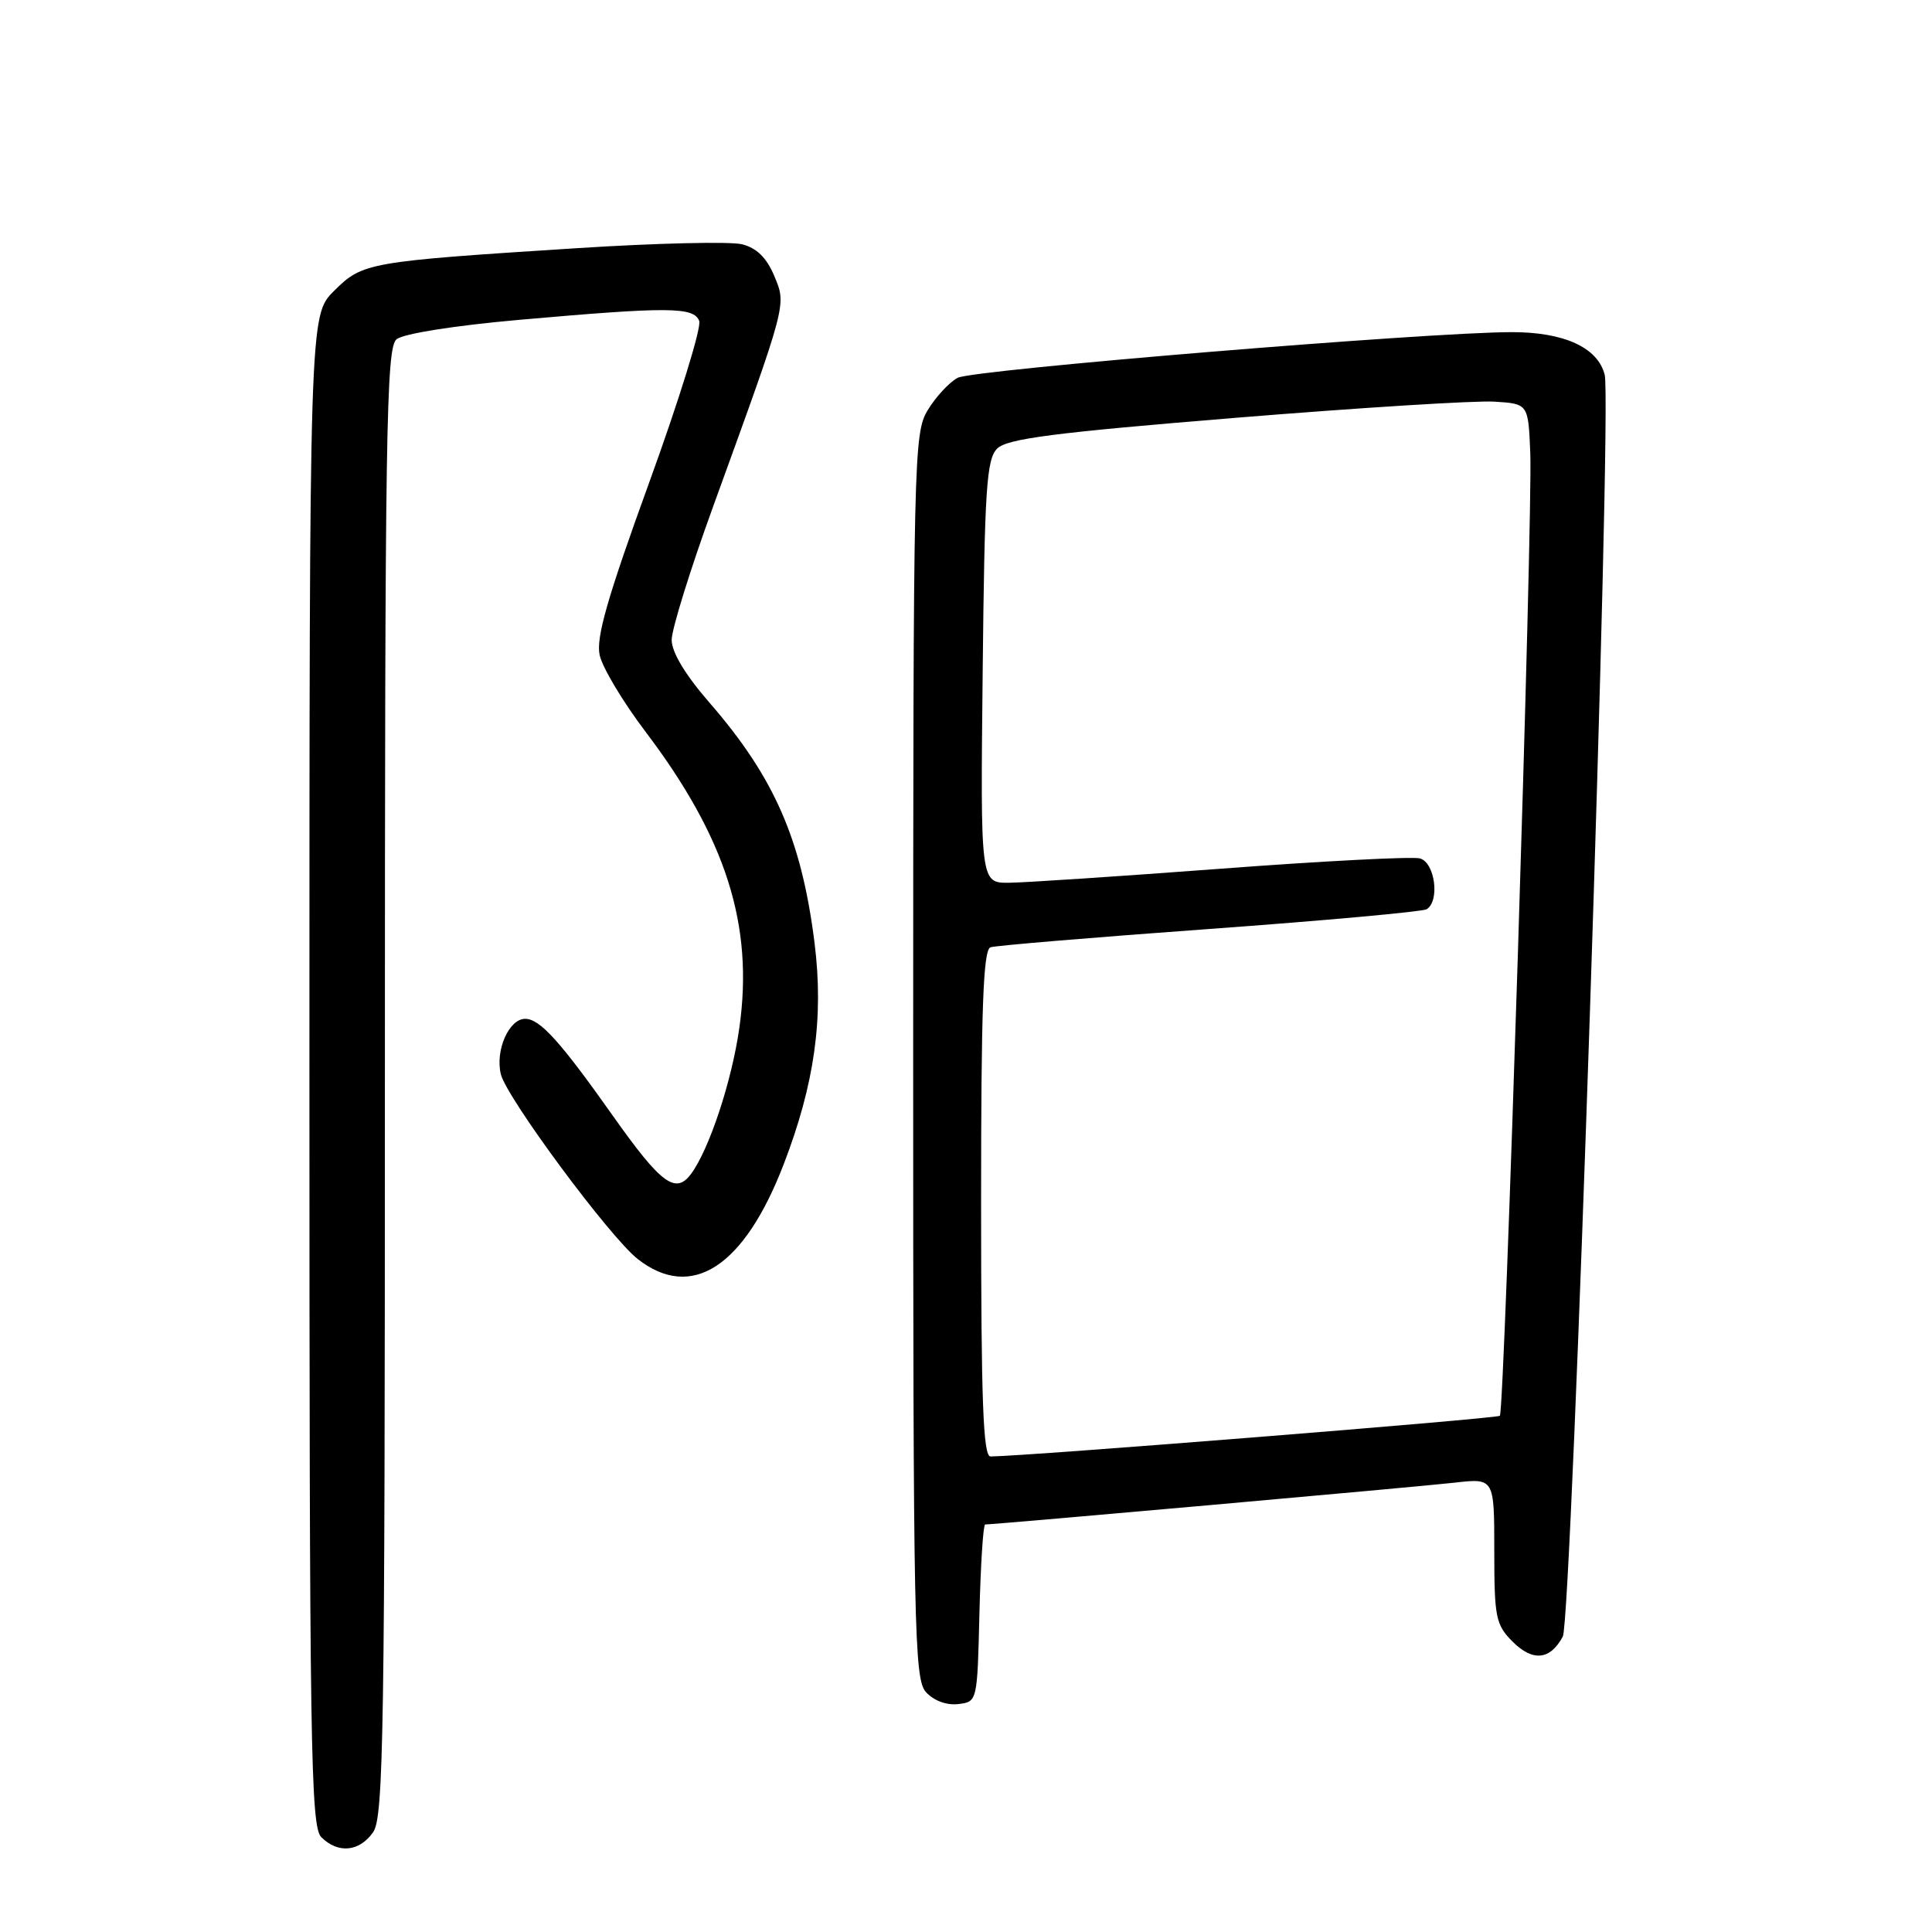 <?xml version="1.0" encoding="UTF-8" standalone="no"?>
<!DOCTYPE svg PUBLIC "-//W3C//DTD SVG 1.1//EN" "http://www.w3.org/Graphics/SVG/1.1/DTD/svg11.dtd" >
<svg xmlns="http://www.w3.org/2000/svg" xmlns:xlink="http://www.w3.org/1999/xlink" version="1.1" viewBox="0 0 256 256">
 <g >
 <path fill="currentColor"
d=" M 49.44 242.78 C 50.83 240.80 51.00 229.71 51.00 143.40 C 51.00 57.07 51.17 46.10 52.54 44.96 C 53.45 44.21 60.16 43.15 68.79 42.38 C 88.63 40.63 91.93 40.65 92.65 42.53 C 92.97 43.38 89.99 53.01 86.02 63.94 C 80.48 79.19 78.95 84.52 79.46 86.81 C 79.82 88.46 82.54 93.00 85.50 96.91 C 96.22 111.06 99.89 122.62 97.97 136.17 C 96.98 143.23 93.97 152.32 91.56 155.56 C 89.52 158.30 87.59 156.87 81.26 147.92 C 74.22 137.96 71.54 135.00 69.59 135.00 C 67.43 135.00 65.59 139.21 66.37 142.36 C 67.17 145.52 80.78 163.90 84.49 166.82 C 91.62 172.42 98.60 167.90 103.84 154.28 C 107.95 143.61 109.17 134.82 107.93 124.93 C 106.21 111.23 102.60 102.98 93.96 93.05 C 90.80 89.41 89.00 86.42 89.00 84.79 C 89.00 83.39 91.47 75.43 94.50 67.10 C 104.38 39.87 104.22 40.47 102.58 36.53 C 101.58 34.16 100.26 32.85 98.33 32.37 C 96.79 31.98 86.98 32.21 76.52 32.88 C 48.69 34.66 48.05 34.77 44.25 38.56 C 41.00 41.80 41.00 41.80 41.00 141.83 C 41.00 231.43 41.16 242.02 42.57 243.43 C 44.79 245.65 47.62 245.38 49.44 242.78 Z  M 129.78 213.75 C 129.94 207.29 130.28 202.00 130.54 202.00 C 131.85 202.00 188.21 196.98 192.75 196.46 C 198.00 195.86 198.00 195.86 198.00 205.47 C 198.00 214.34 198.19 215.28 200.44 217.54 C 203.11 220.20 205.41 219.97 207.08 216.85 C 208.28 214.60 213.63 53.63 212.63 49.66 C 211.72 46.05 207.25 44.00 200.30 44.01 C 189.19 44.02 128.88 48.99 126.90 50.06 C 125.79 50.65 124.02 52.56 122.95 54.31 C 121.07 57.40 121.01 60.07 121.00 139.92 C 121.00 216.05 121.13 222.49 122.70 224.22 C 123.72 225.34 125.42 225.98 126.95 225.80 C 129.50 225.50 129.50 225.50 129.78 213.75 Z  M 130.00 159.47 C 130.00 133.53 130.28 125.84 131.25 125.52 C 131.94 125.29 145.01 124.20 160.29 123.09 C 175.57 121.98 188.51 120.80 189.04 120.48 C 190.82 119.37 190.14 114.27 188.13 113.74 C 187.11 113.48 175.29 114.09 161.88 115.10 C 148.47 116.11 135.79 116.95 133.71 116.97 C 129.91 117.00 129.91 117.00 130.21 89.03 C 130.46 64.76 130.72 60.85 132.13 59.44 C 133.44 58.13 139.65 57.33 163.63 55.37 C 180.06 54.03 195.53 53.06 198.00 53.22 C 202.50 53.50 202.50 53.50 202.77 60.00 C 203.12 68.33 199.36 186.97 198.74 187.60 C 198.36 187.97 136.04 192.95 131.25 192.99 C 130.27 193.00 130.00 185.63 130.00 159.47 Z "/>
</g>
</svg>